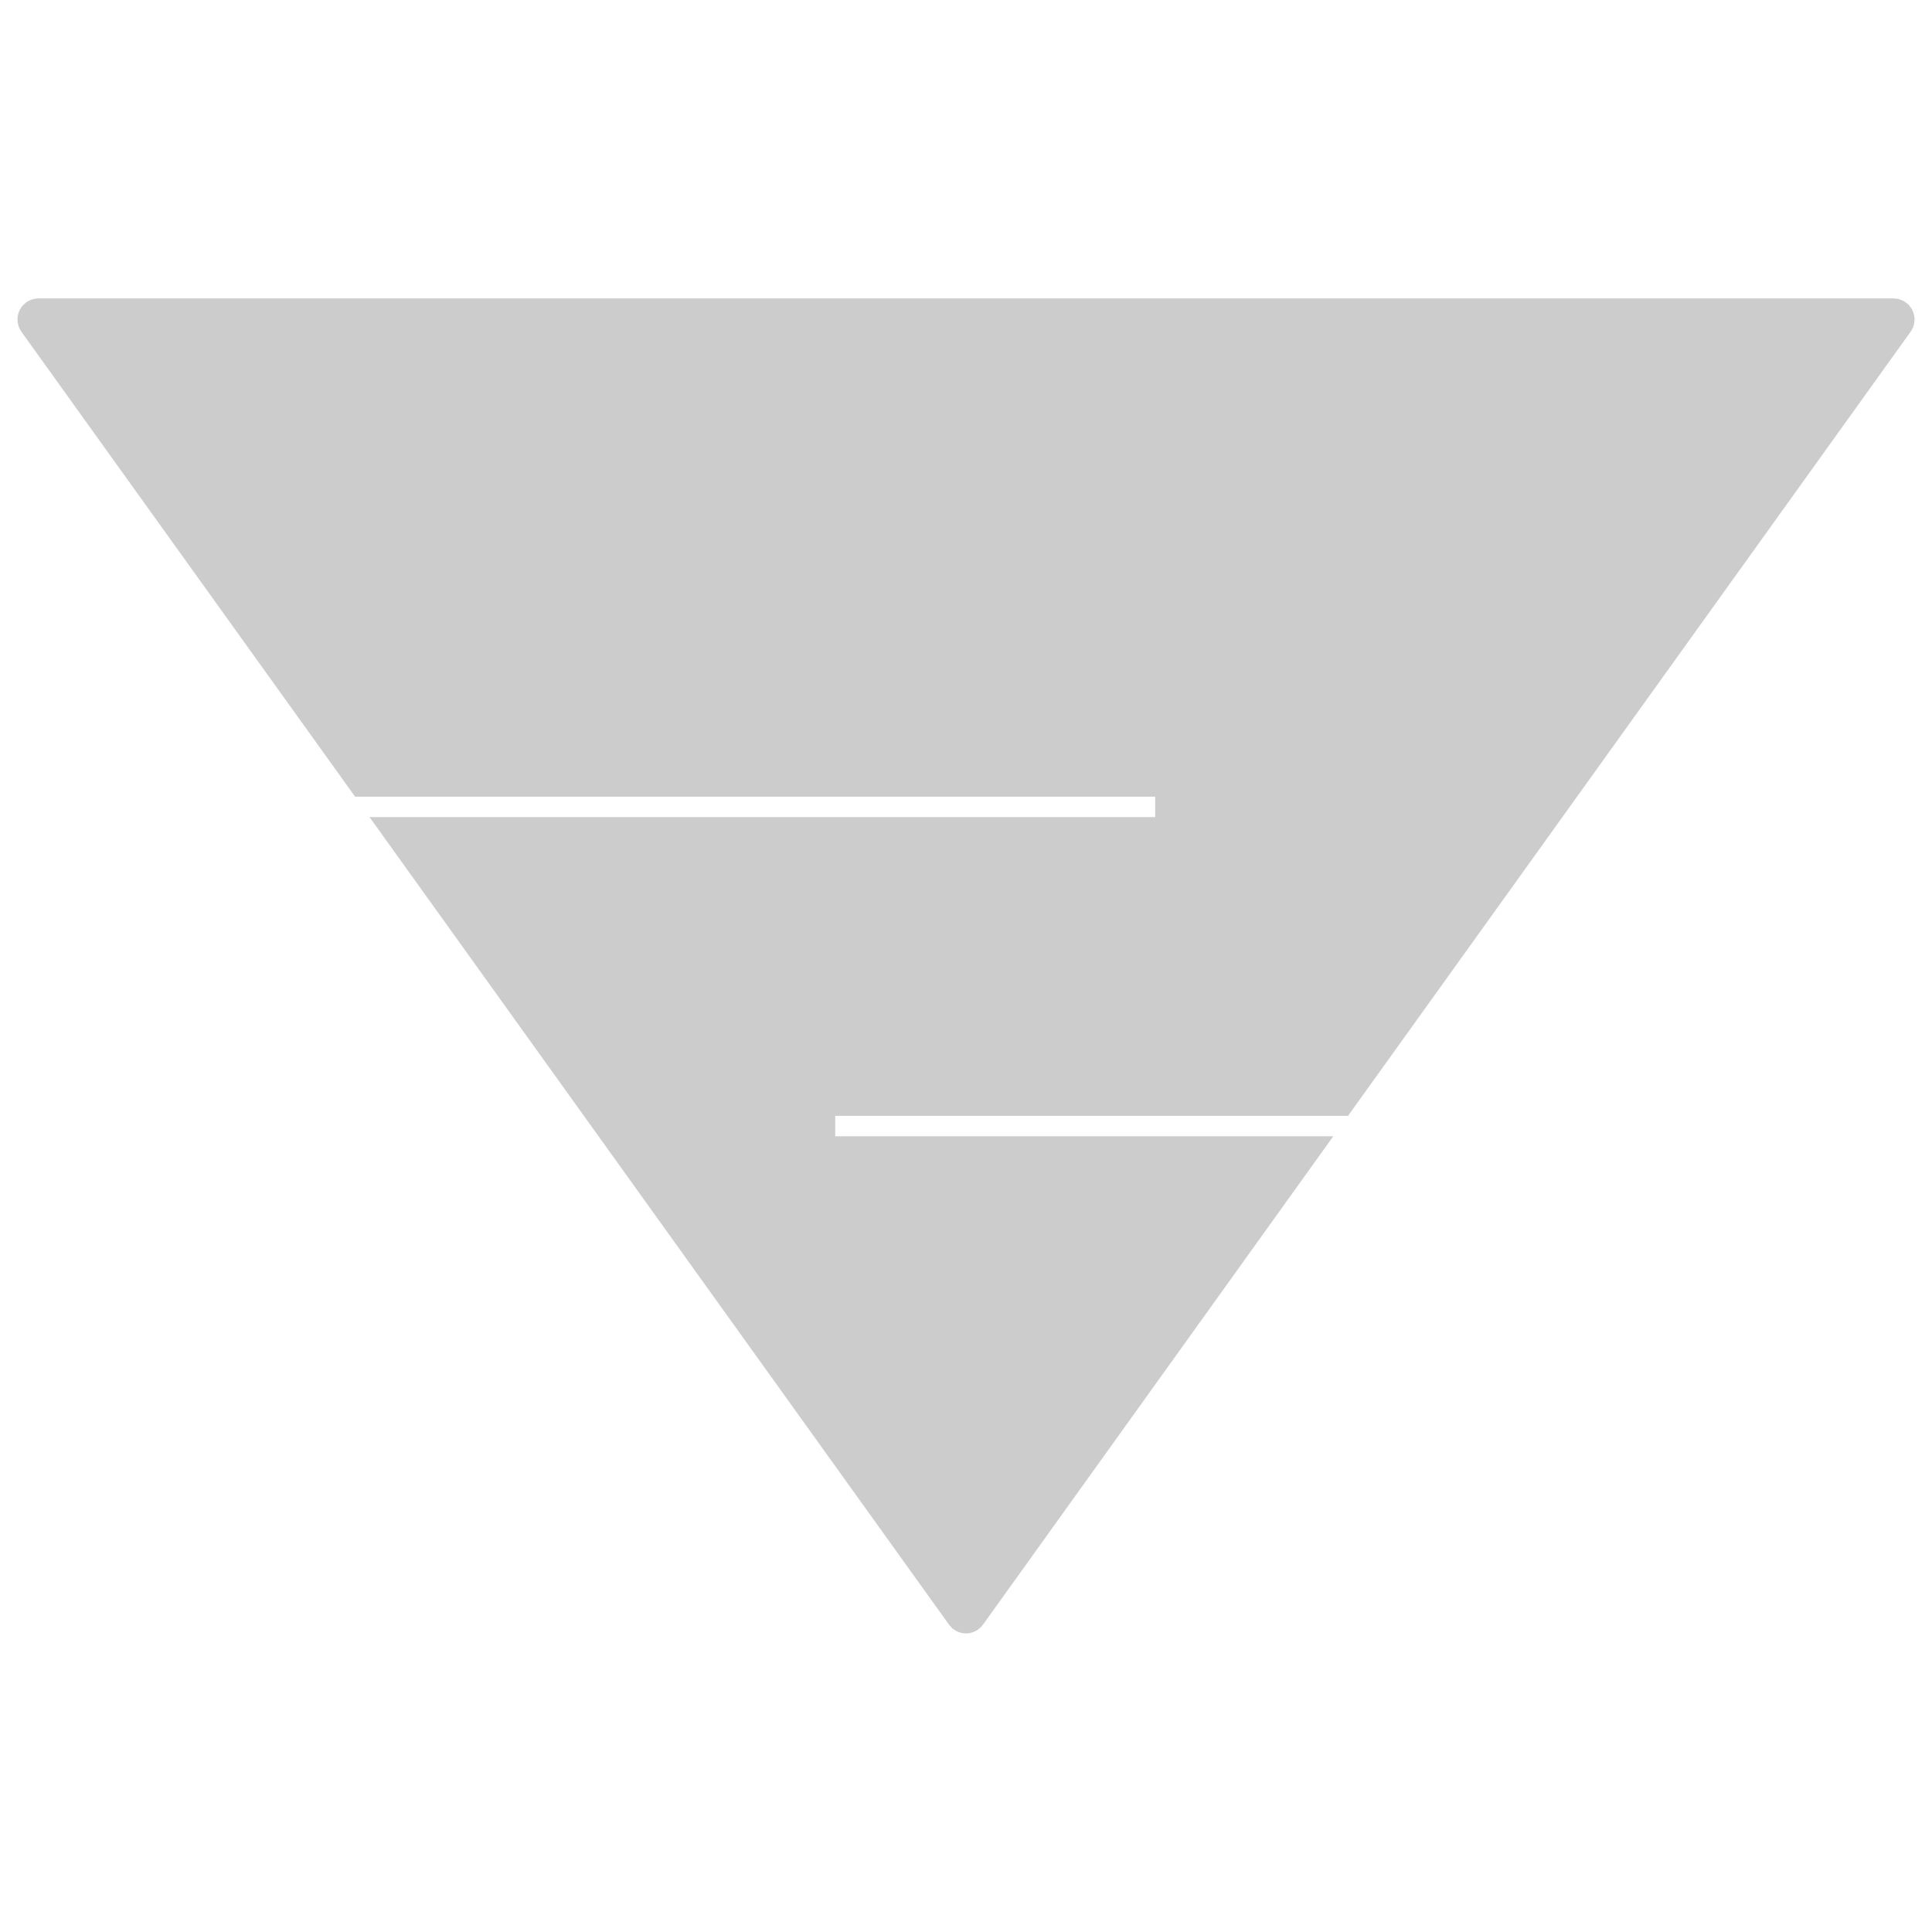 <?xml version="1.0" encoding="utf-8"?>
<!-- Generator: Adobe Illustrator 19.0.0, SVG Export Plug-In . SVG Version: 6.00 Build 0)  -->
<svg version="1.1" id="Layer_1" xmlns="http://www.w3.org/2000/svg" xmlns:xlink="http://www.w3.org/1999/xlink" x="0px" y="0px"
	 viewBox="0 0 612 612" style="enable-background:new 0 0 612 612;" xml:space="preserve">
<style type="text/css">
	.st0{fill:#cccccc;stroke:#cccccc;stroke-width:11.339;stroke-miterlimit:10;}
</style>
<path id="XMLID_4_" class="st0" d="M258.9,365.6v-17.8h165.2l176.5-246c0.5-0.7,0-1.6-0.8-1.6H12.2c-0.8,0-1.3,0.9-0.8,1.6
	l104,144.9h256.2v17.8H128.1l177.1,246.8c0.4,0.6,1.2,0.6,1.6,0l104.5-145.7H258.9z"/>
</svg>
